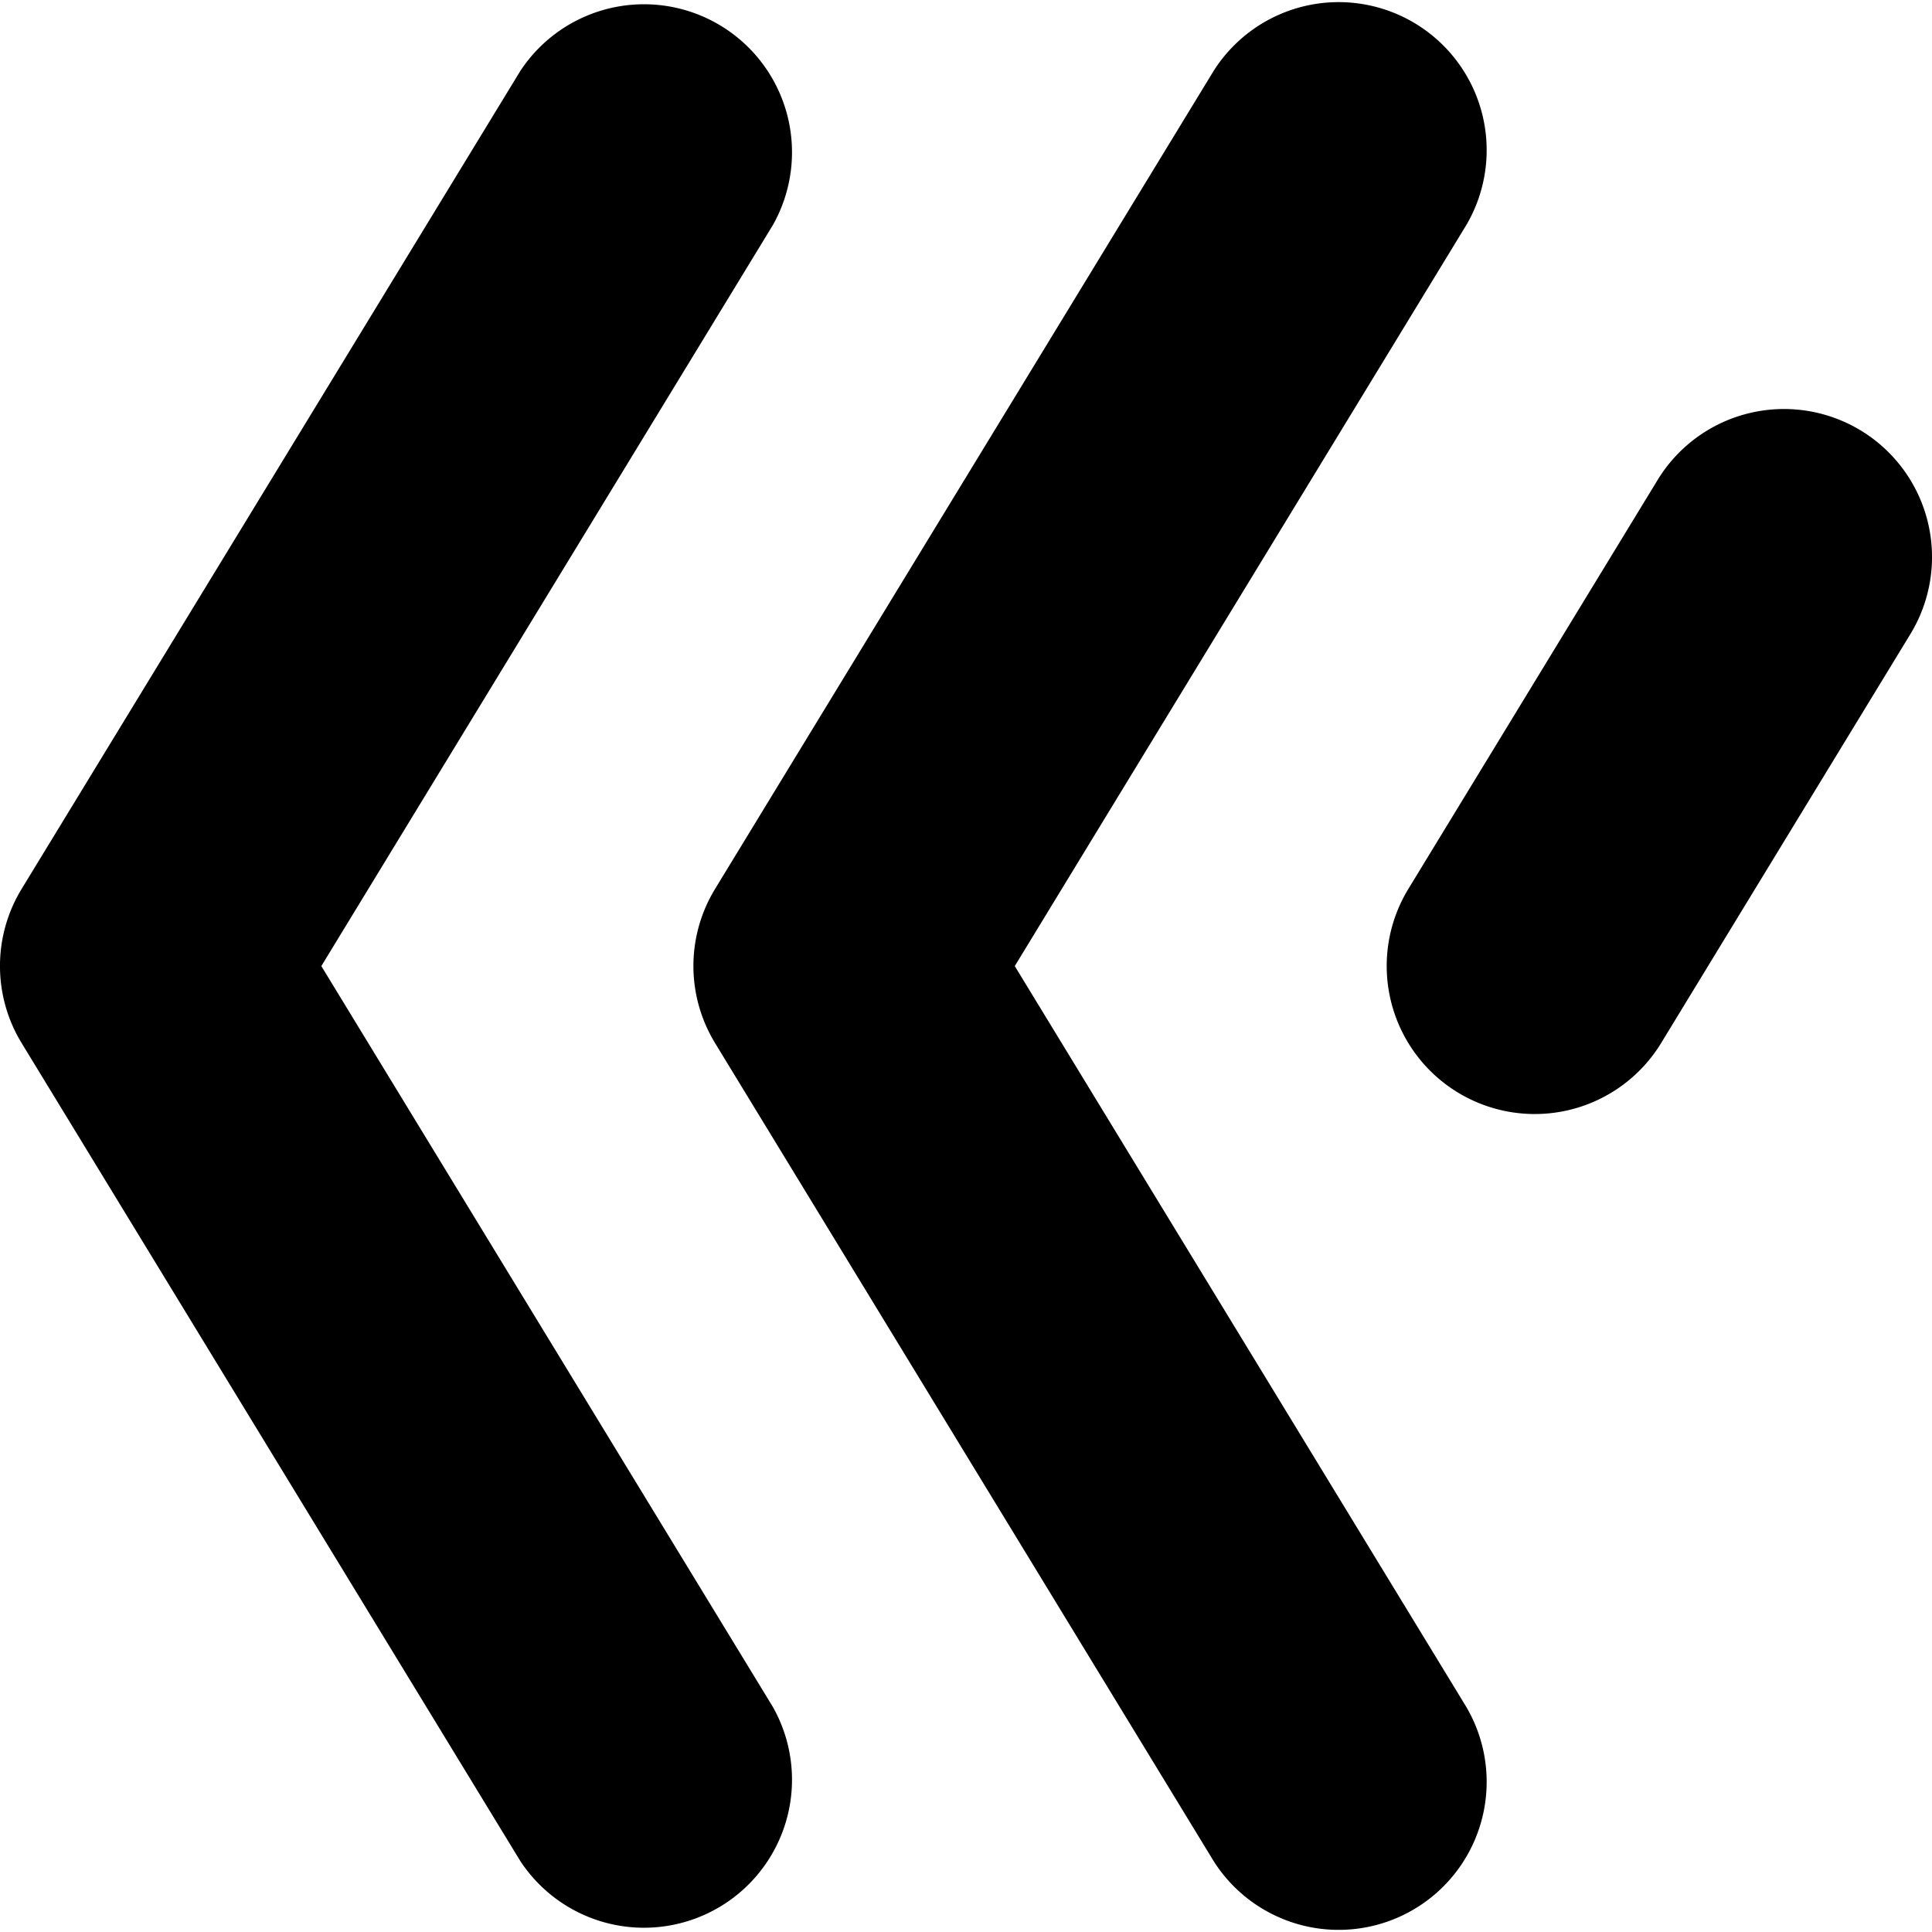 <svg xmlns="http://www.w3.org/2000/svg" fill="none" viewBox="0 0 13.053 13.053">
    <path d="M2.171 6.527L5.222 11.533A1 1 0 0 1 3.515 12.573L.146 7.047A1 1 0 0 1 .146 6.006L3.515 .48A1 1 0 0 1 5.222 1.52zM6.856 6.527L9.907 11.533A1 1 0 0 1 8.199 12.573L4.831 7.047A1 1 0 0 1 4.831 6.006L8.199 .48A1 1 0 0 1 9.907 1.52zM11.223 7.047A1 1 0 0 1 9.515 6.006L11.199 3.243A1 1 0 0 1 12.907 4.284z" />
    <style>
        path { fill: #000; }
        @media (prefers-color-scheme: dark) {
            path { fill: #FFF; }
        }
    </style>
</svg>
